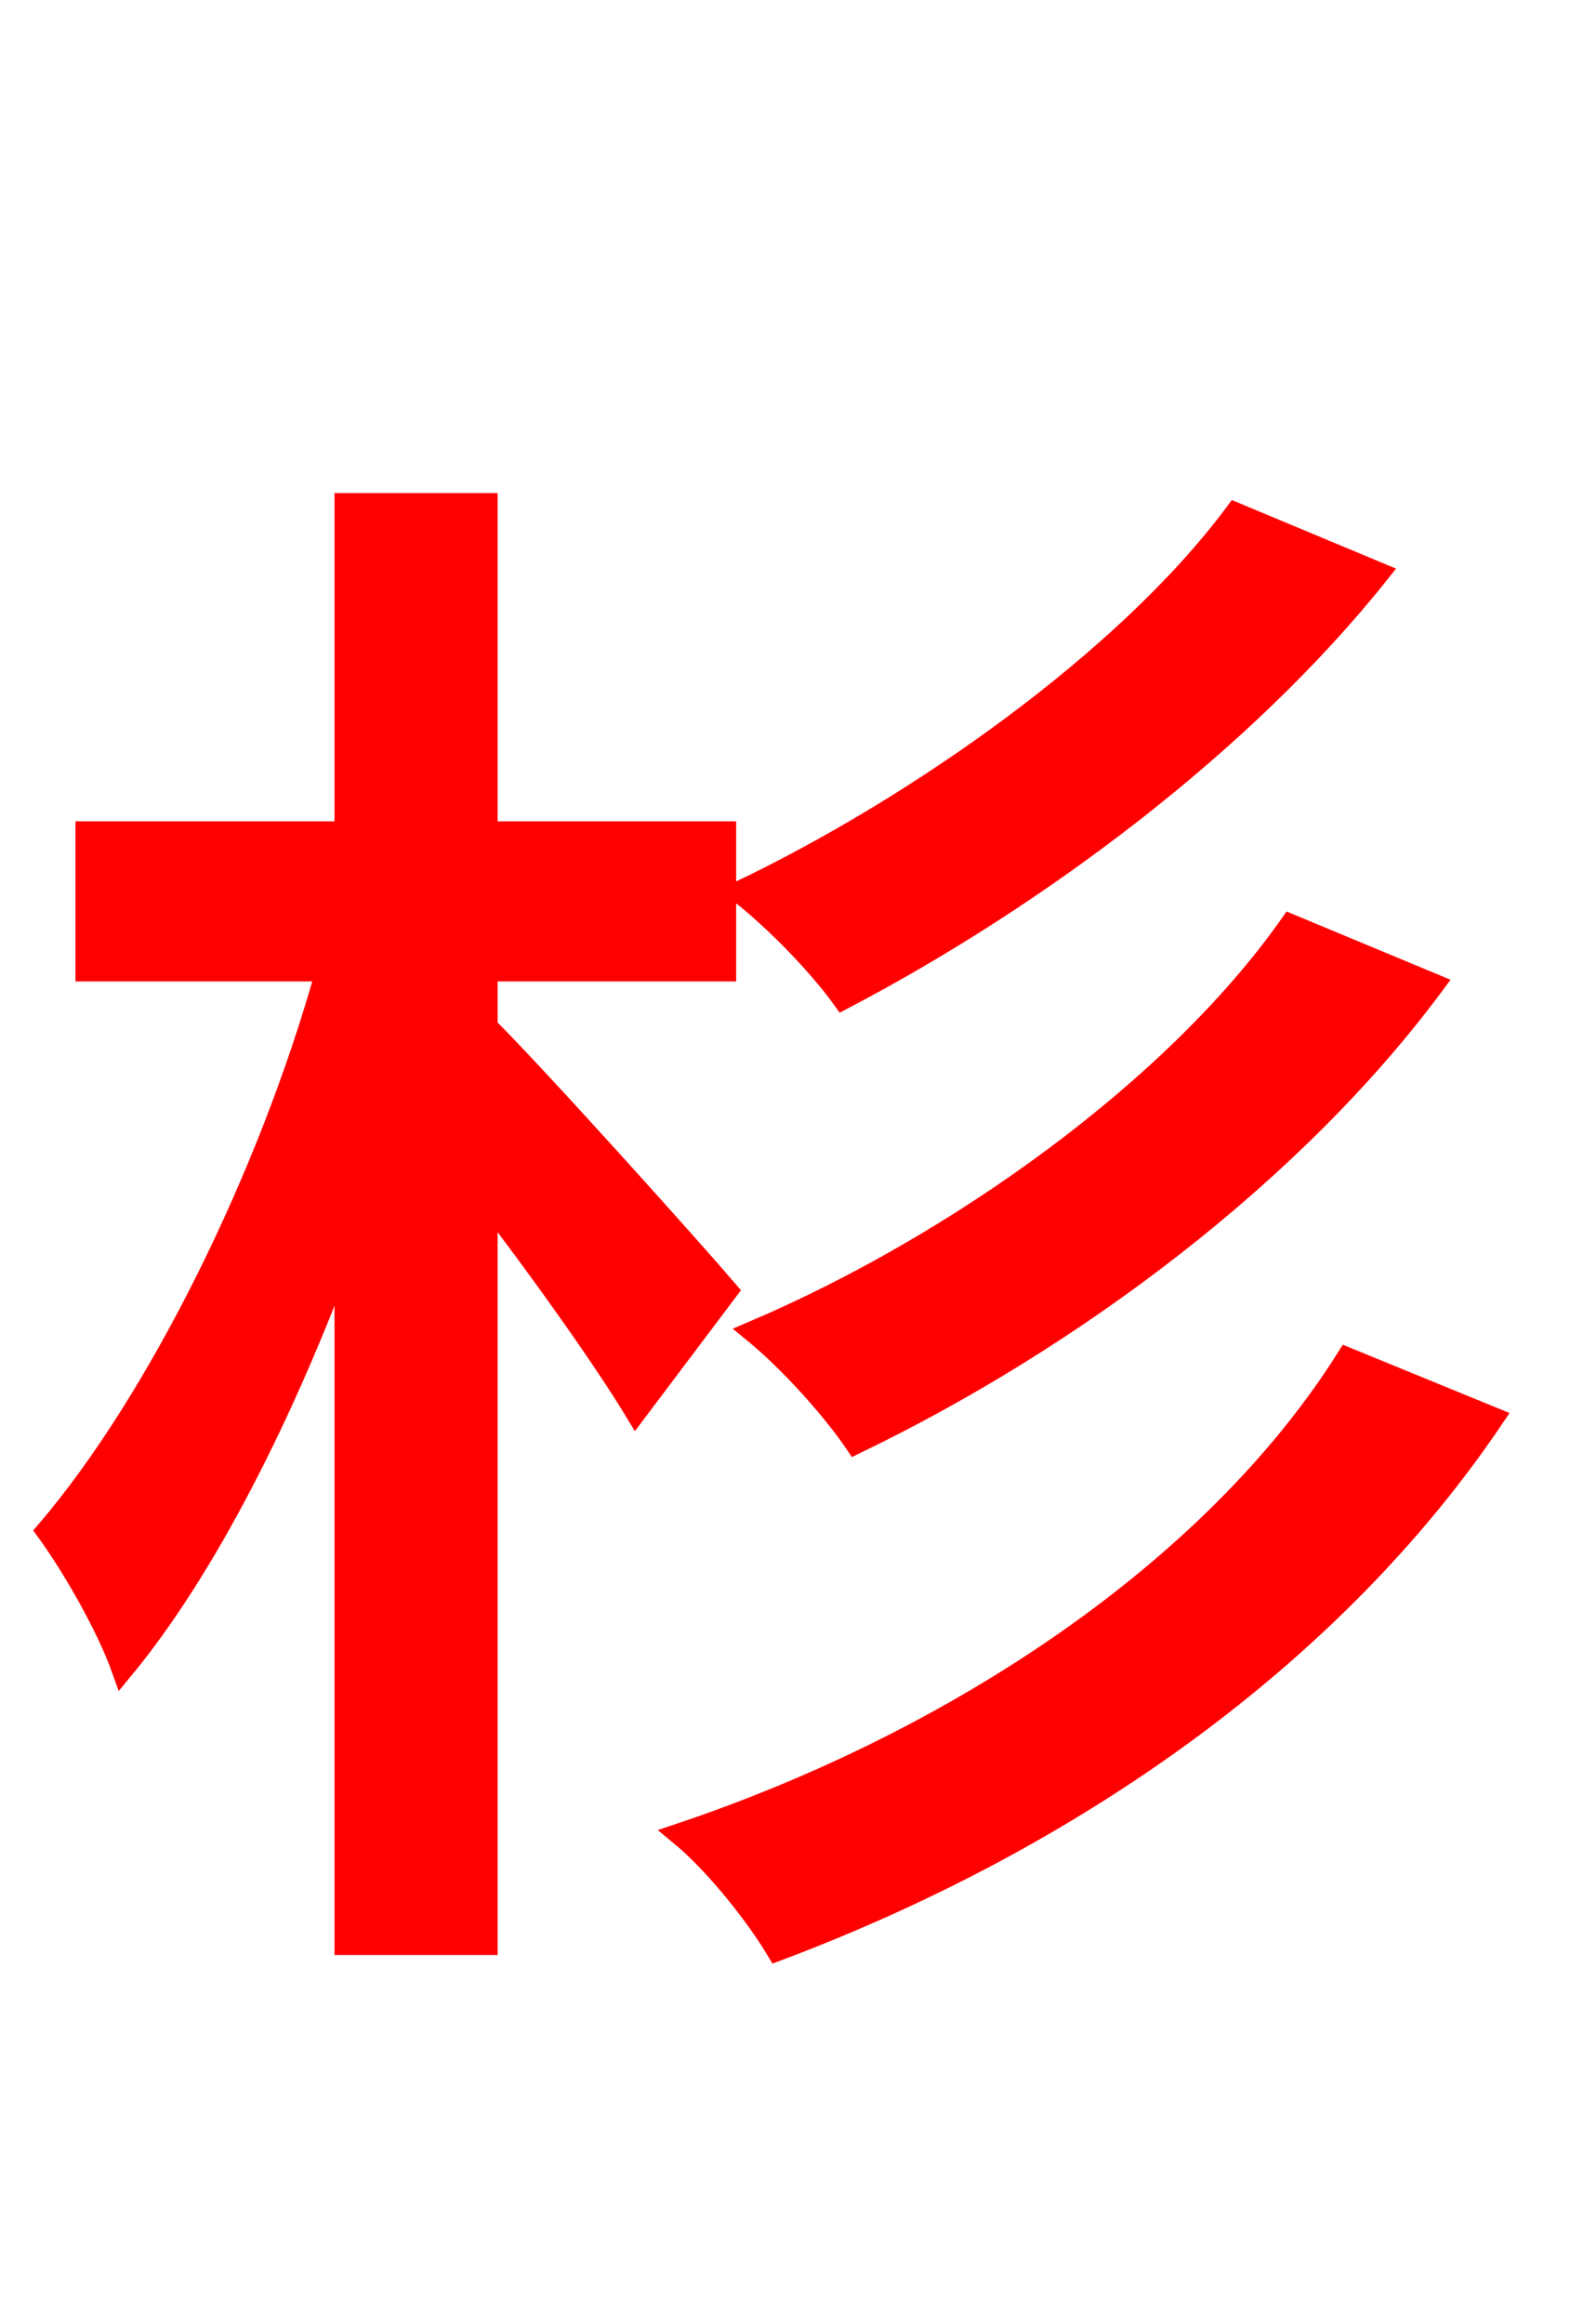 <svg xmlns="http://www.w3.org/2000/svg" xmlns:xlink="http://www.w3.org/1999/xlink" width="72" height="106.56"><path fill="red" stroke="red" d="M56.66 23.54C51.62 30.31 42.05 37.01 33.91 40.90C35.57 42.19 37.58 44.28 38.66 45.79C47.59 41.11 57.02 34.06 63.22 26.28ZM59.18 42.41C53.86 49.97 43.85 57.10 34.56 61.06C36.22 62.42 38.16 64.58 39.24 66.17C49.25 61.34 59.33 53.78 65.74 45.14ZM33.34 59.18C31.68 57.24 24.70 49.46 22.32 47.09L22.32 44.50L33.26 44.50L33.26 38.16L22.32 38.16L22.32 23.11L15.84 23.11L15.84 38.16L3.96 38.16L3.96 44.50L14.98 44.50C12.38 53.86 7.27 64.22 2.16 70.20C3.31 71.78 4.90 74.52 5.62 76.54C9.43 71.93 13.03 64.80 15.84 57.17L15.84 89.14L22.32 89.14L22.32 55.01C24.91 58.39 27.72 62.35 29.16 64.73ZM61.78 62.28C55.66 72.00 43.85 79.85 31.18 84.10C32.83 85.46 34.70 87.84 35.64 89.42C49.25 84.31 61.13 75.89 68.47 65.02Z"/></svg>
